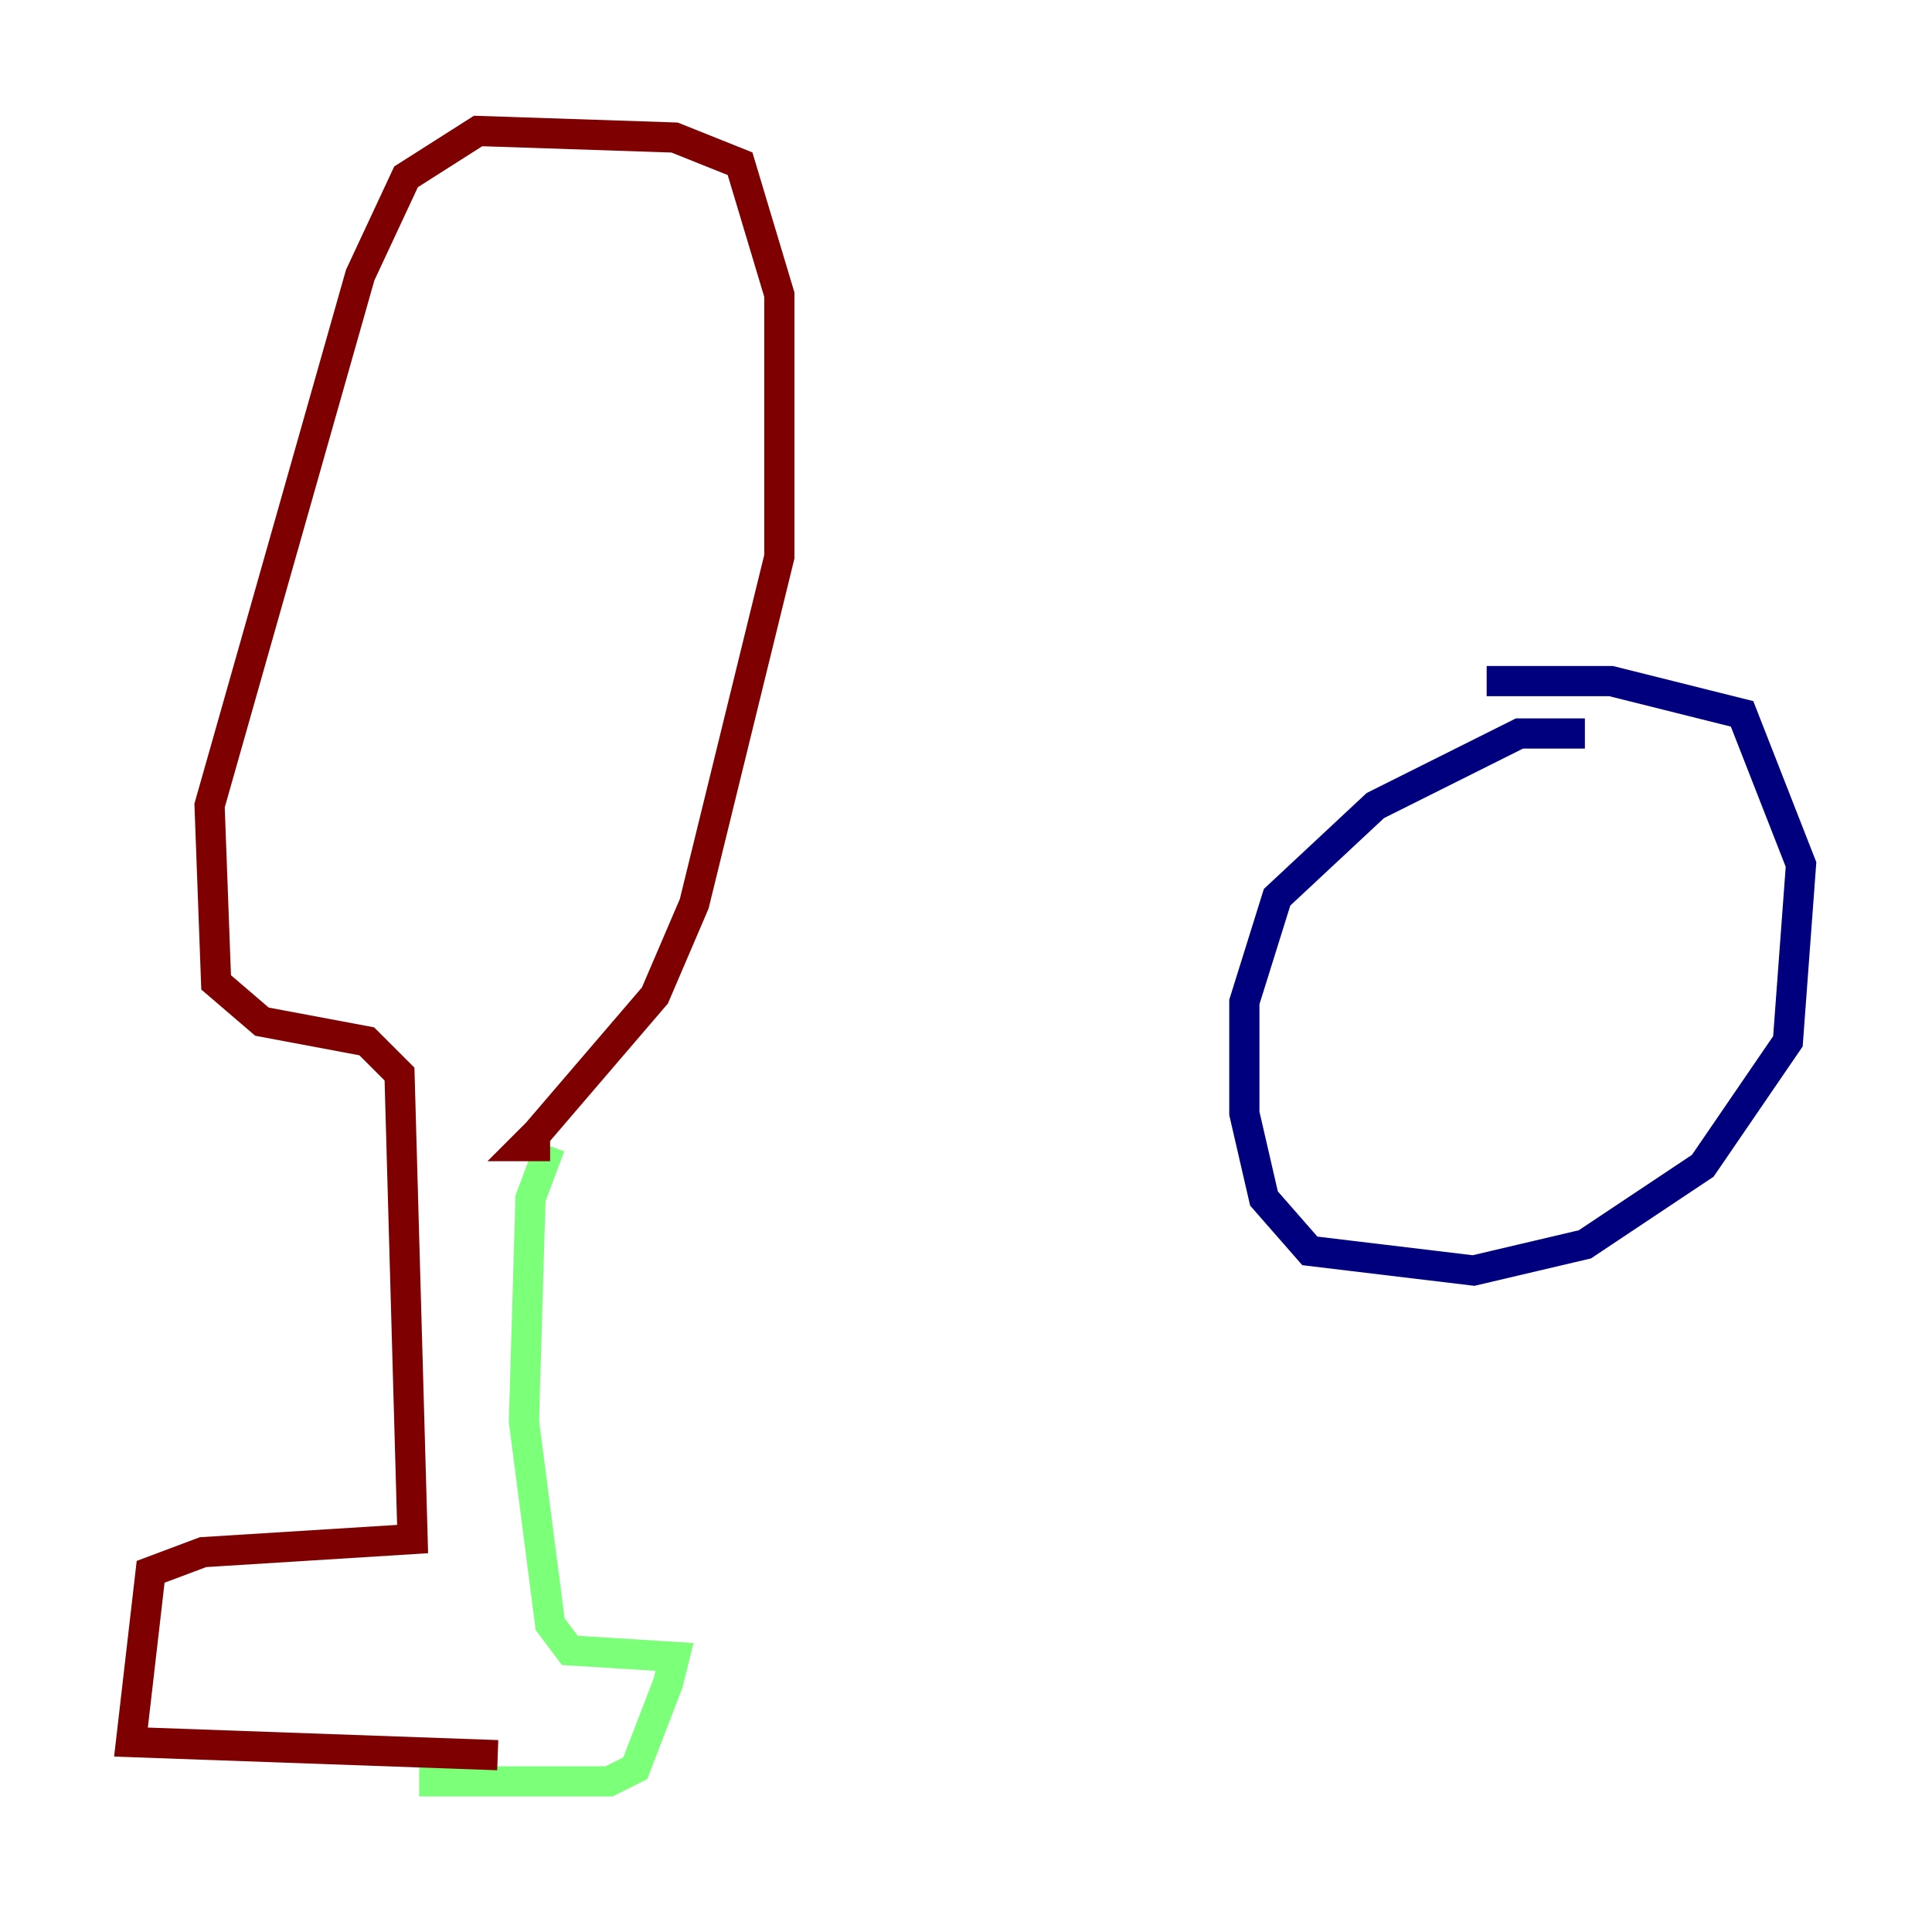 <?xml version="1.0" encoding="utf-8" ?>
<svg baseProfile="tiny" height="128" version="1.2" viewBox="0,0,128,128" width="128" xmlns="http://www.w3.org/2000/svg" xmlns:ev="http://www.w3.org/2001/xml-events" xmlns:xlink="http://www.w3.org/1999/xlink"><defs /><polyline fill="none" points="105.003,48.597 100.664,48.597 91.119,53.37 84.61,59.444 82.441,66.386 82.441,73.763 83.742,79.403 86.78,82.875 97.627,84.176 105.003,82.441 112.814,77.234 118.454,68.99 119.322,57.275 115.417,47.295 106.739,45.125 98.495,45.125" stroke="#00007f" stroke-width="2" /><polyline fill="none" points="27.77,118.02 40.352,118.02 42.088,117.153 44.258,111.512 44.691,109.776 37.749,109.342 36.447,107.607 34.712,94.156 35.146,79.403 36.447,75.932" stroke="#7cff79" stroke-width="2" /><polyline fill="none" points="36.447,75.932 34.712,75.932 35.58,75.064 43.39,65.953 45.993,59.878 51.634,36.881 51.634,19.525 49.031,10.848 44.691,9.112 31.675,8.678 26.902,11.715 23.864,18.224 13.885,53.37 14.319,65.085 17.356,67.688 24.298,68.99 26.468,71.159 27.336,101.966 13.451,102.834 9.98,104.136 8.678,115.417 32.976,116.285" stroke="#7f0000" stroke-width="2" /></svg>